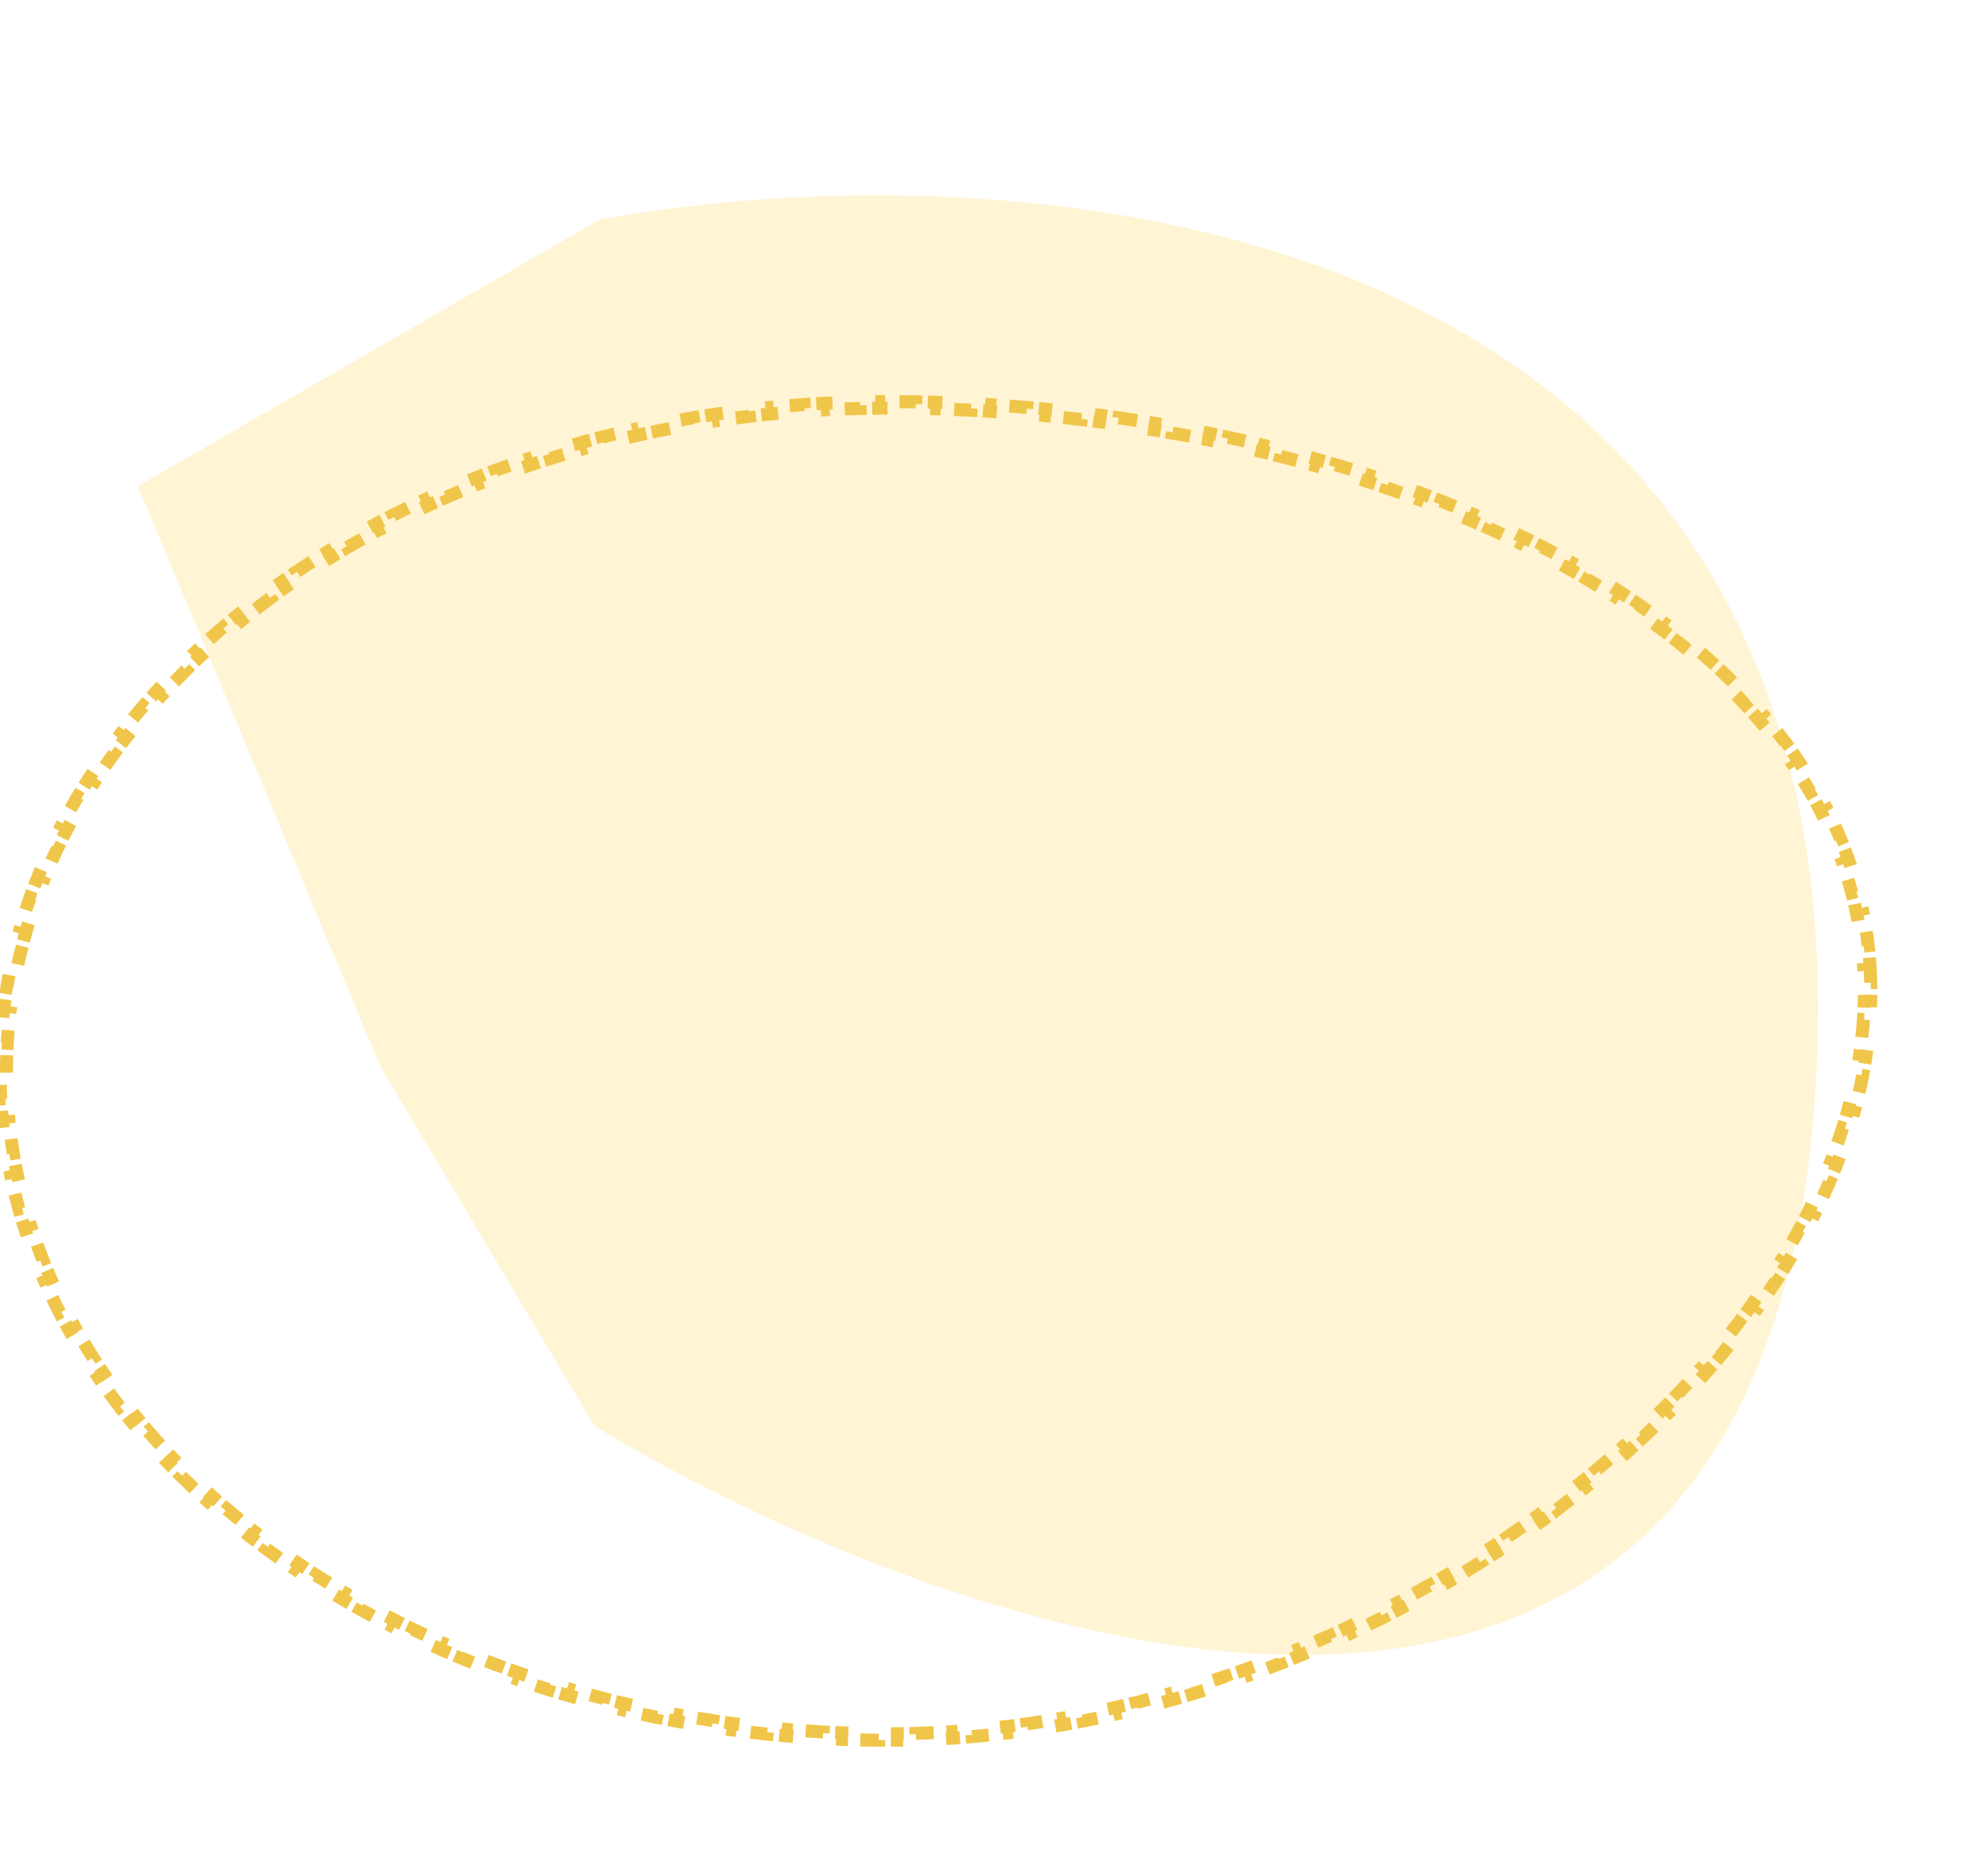 <svg width="1069" height="995" viewBox="0 0 1069 995" fill="none" xmlns="http://www.w3.org/2000/svg">
<path d="M976.991 571.149C957.801 1032.33 530.817 893.916 319.724 767.063L204.634 573.853L74.171 261.459L322.522 118.051C548.674 76.926 996.181 109.971 976.991 571.149Z" fill="#FEC828" fill-opacity="0.2"/>
<path d="M1005.49 518.566C1005.72 521.856 1005.87 525.169 1005.94 528.505L1002.44 528.584C1002.48 530.226 1002.5 531.873 1002.5 533.526C1002.5 535.174 1002.48 536.822 1002.44 538.47L1005.94 538.548C1005.87 541.896 1005.72 545.245 1005.5 548.594L1002.01 548.363C1001.79 551.648 1001.5 554.934 1001.14 558.22L1004.62 558.601C1004.25 561.929 1003.82 565.255 1003.31 568.58L999.852 568.054C999.357 571.306 998.795 574.557 998.166 577.806L1001.6 578.471C1000.97 581.759 1000.26 585.043 999.493 588.323L996.086 587.524C995.335 590.724 994.521 593.921 993.643 597.114L997.018 598.041C996.131 601.272 995.18 604.497 994.168 607.717L990.829 606.667C989.843 609.801 988.798 612.93 987.694 616.053L990.994 617.22C989.878 620.378 988.703 623.53 987.47 626.674L984.211 625.396C983.012 628.456 981.756 631.509 980.446 634.556L983.661 635.938C982.338 639.015 980.96 642.084 979.528 645.144L976.358 643.661C974.964 646.639 973.518 649.611 972.022 652.573L975.146 654.151C973.636 657.141 972.074 660.122 970.463 663.093L967.386 661.424C965.817 664.317 964.2 667.2 962.536 670.074L965.565 671.828C963.885 674.728 962.159 677.618 960.385 680.497L957.405 678.661C955.679 681.464 953.908 684.257 952.093 687.038L955.024 688.951C953.193 691.757 951.318 694.553 949.4 697.336L946.518 695.35C944.648 698.063 942.737 700.765 940.785 703.455L943.617 705.511C941.651 708.221 939.644 710.919 937.597 713.604L934.813 711.482C932.812 714.107 930.771 716.72 928.693 719.321L931.427 721.506C929.339 724.119 927.213 726.719 925.05 729.305L922.365 727.06C920.242 729.598 918.084 732.122 915.89 734.634L918.525 736.936C916.327 739.453 914.094 741.955 911.826 744.443L909.24 742.085C907.006 744.536 904.738 746.973 902.438 749.395L904.976 751.805C902.677 754.225 900.347 756.63 897.985 759.02L895.495 756.56C893.159 758.924 890.79 761.274 888.392 763.608L890.833 766.116C888.443 768.441 886.024 770.75 883.576 773.043L881.183 770.489C878.751 772.766 876.29 775.028 873.801 777.274L876.145 779.873C873.672 782.103 871.172 784.318 868.645 786.515L866.348 783.874C863.837 786.057 861.298 788.225 858.733 790.375L860.982 793.057C858.424 795.201 855.84 797.329 853.231 799.439L851.03 796.717C848.445 798.808 845.836 800.881 843.202 802.936L845.355 805.695C842.717 807.754 840.055 809.794 837.369 811.817L835.264 809.021C832.612 811.018 829.936 812.998 827.238 814.959L829.296 817.79C826.584 819.762 823.849 821.715 821.093 823.649L819.082 820.784C816.367 822.689 813.63 824.576 810.872 826.444L812.835 829.342C810.061 831.221 807.266 833.081 804.451 834.921L802.536 831.991C799.754 833.81 796.952 835.609 794.131 837.389L795.999 840.349C793.169 842.134 790.319 843.9 787.451 845.645L785.632 842.655C782.786 844.387 779.923 846.098 777.041 847.79L778.812 850.808C775.929 852.5 773.028 854.172 770.11 855.823L768.387 852.776C765.485 854.418 762.565 856.039 759.629 857.639L761.304 860.713C758.369 862.312 755.418 863.89 752.451 865.447L750.824 862.348C747.875 863.896 744.91 865.422 741.929 866.927L743.506 870.051C740.517 871.56 737.513 873.048 734.494 874.513L732.966 871.364C729.971 872.817 726.962 874.248 723.939 875.657L725.418 878.829C722.379 880.246 719.326 881.639 716.26 883.01L714.832 879.815C711.794 881.173 708.744 882.508 705.681 883.82L707.059 887.037C703.979 888.357 700.886 889.653 697.78 890.925L696.453 887.687C693.371 888.95 690.278 890.189 687.172 891.405L688.448 894.664C685.329 895.885 682.199 897.082 679.058 898.255L677.834 894.976C674.711 896.141 671.577 897.283 668.433 898.4L669.605 901.698C666.45 902.819 663.284 903.915 660.108 904.986L658.99 901.67C655.832 902.735 652.664 903.776 649.487 904.791L650.552 908.125C647.361 909.144 644.16 910.138 640.951 911.106L639.94 907.755C636.75 908.718 633.552 909.654 630.345 910.565L631.301 913.932C628.077 914.847 624.845 915.736 621.605 916.599L620.704 913.217C617.485 914.074 614.258 914.904 611.025 915.708L611.869 919.104C608.616 919.913 605.356 920.694 602.09 921.448L601.303 918.037C598.056 918.786 594.803 919.508 591.545 920.202L592.274 923.625C588.996 924.324 585.712 924.994 582.422 925.636L581.752 922.201C578.482 922.839 575.206 923.448 571.926 924.03L572.537 927.476C569.236 928.061 565.931 928.617 562.621 929.144L562.071 925.688C558.781 926.212 555.487 926.706 552.19 927.172L552.679 930.637C549.359 931.106 546.036 931.545 542.71 931.953L542.283 928.479C538.977 928.886 535.668 929.262 532.356 929.608L532.72 933.089C529.386 933.438 526.049 933.755 522.711 934.042L522.411 930.555C519.092 930.84 515.772 931.095 512.45 931.318L512.685 934.81C509.341 935.035 505.995 935.229 502.648 935.39L502.479 931.894C499.153 932.055 495.826 932.184 492.498 932.281L492.6 935.779C489.25 935.877 485.899 935.943 482.548 935.975L482.514 932.476C480.849 932.492 479.185 932.5 477.521 932.5C475.851 932.5 474.182 932.493 472.516 932.481L472.489 935.98C469.138 935.954 465.796 935.902 462.463 935.824L462.544 932.325C459.227 932.248 455.919 932.145 452.619 932.016L452.483 935.514C449.128 935.383 445.782 935.226 442.445 935.044L442.636 931.549C439.318 931.367 436.009 931.16 432.711 930.927L432.464 934.418C429.123 934.183 425.791 933.921 422.47 933.634L422.772 930.147C419.455 929.86 416.148 929.547 412.852 929.208L412.495 932.69C409.171 932.349 405.859 931.982 402.558 931.59L402.971 928.114C399.658 927.72 396.357 927.301 393.068 926.856L392.598 930.324C389.29 929.876 385.994 929.403 382.71 928.904L383.236 925.444C379.937 924.943 376.651 924.416 373.378 923.864L372.796 927.316C369.498 926.759 366.214 926.177 362.942 925.57L363.581 922.129C360.309 921.521 357.05 920.888 353.804 920.23L353.109 923.66C349.826 922.994 346.556 922.302 343.302 921.585L344.055 918.167C340.812 917.452 337.583 916.712 334.369 915.946L333.558 919.351C330.294 918.574 327.045 917.771 323.811 916.943L324.68 913.552C321.466 912.729 318.267 911.881 315.084 911.007L314.158 914.382C310.921 913.494 307.699 912.579 304.495 911.64L305.48 908.281C302.292 907.347 299.12 906.387 295.966 905.402L294.923 908.743C291.723 907.744 288.542 906.719 285.378 905.67L286.48 902.348C283.322 901.3 280.183 900.228 277.062 899.13L275.901 902.432C272.744 901.322 269.606 900.187 266.487 899.026L267.707 895.746C264.586 894.585 261.484 893.398 258.402 892.187L257.122 895.445C254.011 894.222 250.921 892.975 247.851 891.703L249.19 888.47C246.11 887.194 243.051 885.892 240.014 884.566L238.614 887.774C235.554 886.439 232.516 885.079 229.5 883.694L230.96 880.513C227.928 879.121 224.917 877.704 221.93 876.262L220.409 879.414C217.401 877.962 214.417 876.486 211.456 874.986L213.038 871.864C210.063 870.356 207.112 868.824 204.186 867.267L202.542 870.357C199.591 868.788 196.665 867.193 193.764 865.575L195.469 862.519C192.559 860.895 189.675 859.248 186.817 857.576L185.05 860.597C182.163 858.908 179.303 857.195 176.469 855.458L178.298 852.474C175.46 850.734 172.649 848.97 169.866 847.182L167.974 850.127C165.159 848.318 162.371 846.485 159.613 844.629L161.567 841.725C158.807 839.867 156.077 837.986 153.376 836.081L151.358 838.941C148.623 837.012 145.917 835.058 143.242 833.081L145.323 830.267C142.649 828.29 140.006 826.29 137.395 824.267L135.251 827.034C132.604 824.983 129.99 822.909 127.408 820.811L129.615 818.095C127.035 815.999 124.488 813.88 121.976 811.738L119.705 814.401C117.157 812.229 114.643 810.034 112.164 807.816L114.498 805.208C112.022 802.992 109.581 800.753 107.176 798.492L104.779 801.042C102.34 798.749 99.938 796.433 97.572 794.095L100.033 791.606C97.67 789.27 95.346 786.912 93.059 784.532L90.535 786.957C88.217 784.544 85.937 782.109 83.697 779.651L86.283 777.293C84.046 774.839 81.848 772.362 79.691 769.864L77.042 772.152C74.856 769.62 72.711 767.067 70.608 764.492L73.319 762.278C71.218 759.706 69.16 757.113 67.145 754.499L64.373 756.636C62.332 753.989 60.335 751.32 58.382 748.631L61.214 746.574C59.263 743.888 57.357 741.182 55.497 738.455L52.606 740.427C50.724 737.668 48.887 734.888 47.097 732.088L50.046 730.203C48.259 727.407 46.519 724.591 44.827 721.756L41.822 723.55C40.109 720.68 38.445 717.791 36.831 714.882L39.891 713.183C38.283 710.287 36.725 707.372 35.217 704.438L32.104 706.039C30.576 703.066 29.099 700.074 27.673 697.064L30.836 695.566C29.421 692.577 28.058 689.57 26.746 686.546L23.535 687.938C22.206 684.872 20.929 681.788 19.707 678.686L22.963 677.402C21.753 674.33 20.596 671.241 19.493 668.135L16.195 669.306C15.078 666.158 14.015 662.993 13.009 659.811L16.346 658.756C15.351 655.611 14.412 652.45 13.529 649.273L10.157 650.21C9.263 646.995 8.426 643.763 7.647 640.517L11.05 639.7C10.281 636.494 9.569 633.273 8.914 630.039L5.484 630.733C4.823 627.466 4.22 624.185 3.676 620.89L7.13 620.32C6.593 617.07 6.115 613.806 5.696 610.53L2.225 610.974C1.802 607.671 1.439 604.354 1.136 601.026L4.621 600.708C4.323 597.432 4.083 594.143 3.904 590.843L0.409 591.034C0.228 587.71 0.106 584.374 0.046 581.028L3.545 580.964C3.515 579.312 3.5 577.657 3.5 576C3.5 574.342 3.515 572.687 3.545 571.035L0.046 570.972C0.106 567.625 0.228 564.29 0.409 560.966L3.904 561.156C4.083 557.856 4.323 554.568 4.621 551.291L1.136 550.974C1.439 547.645 1.802 544.329 2.225 541.026L5.696 541.47C6.115 538.193 6.593 534.93 7.13 531.68L3.676 531.11C4.22 527.815 4.823 524.534 5.484 521.267L8.914 521.961C9.569 518.726 10.281 515.506 11.05 512.3L7.647 511.483C8.426 508.236 9.263 505.005 10.157 501.789L13.529 502.727C14.412 499.55 15.351 496.389 16.346 493.244L13.009 492.189C14.015 489.007 15.078 485.842 16.195 482.694L19.494 483.864C20.596 480.759 21.753 477.669 22.963 474.597L19.707 473.314C20.93 470.212 22.206 467.128 23.535 464.061L26.746 465.454C28.058 462.429 29.421 459.422 30.837 456.434L27.673 454.936C29.099 451.926 30.576 448.934 32.104 445.961L35.217 447.561C36.725 444.628 38.283 441.712 39.891 438.816L36.831 437.118C38.446 434.209 40.109 431.319 41.822 428.45L44.827 430.243C46.519 427.408 48.259 424.592 50.046 421.797L47.097 419.912C48.887 417.112 50.724 414.332 52.606 411.573L55.497 413.545C57.358 410.818 59.264 408.111 61.214 405.425L58.382 403.369C60.335 400.679 62.333 398.011 64.373 395.364L67.145 397.501C69.16 394.887 71.219 392.294 73.319 389.722L70.608 387.508C72.711 384.933 74.856 382.379 77.042 379.848L79.691 382.136C81.848 379.638 84.046 377.161 86.283 374.707L83.697 372.349C85.937 369.891 88.217 367.456 90.535 365.043L93.059 367.468C95.346 365.088 97.671 362.73 100.033 360.394L97.572 357.905C99.938 355.567 102.34 353.251 104.779 350.958L107.177 353.508C109.581 351.247 112.022 349.008 114.498 346.792L112.164 344.184C114.643 341.966 117.157 339.77 119.705 337.598L121.976 340.262C124.489 338.12 127.035 336.001 129.615 333.905L127.408 331.189C129.99 329.091 132.604 327.017 135.251 324.966L137.395 327.733C140.006 325.71 142.649 323.71 145.323 321.733L143.242 318.919C145.917 316.942 148.623 314.988 151.358 313.059L153.376 315.919C156.077 314.014 158.807 312.132 161.567 310.275L159.613 307.371C162.372 305.514 165.159 303.682 167.974 301.873L169.866 304.818C172.649 303.03 175.46 301.266 178.298 299.526L176.469 296.542C179.303 294.805 182.163 293.092 185.05 291.403L186.817 294.424C189.675 292.752 192.559 291.105 195.469 289.481L193.764 286.425C196.665 284.806 199.591 283.212 202.542 281.643L204.186 284.733C207.112 283.176 210.063 281.644 213.038 280.136L211.456 277.014C214.417 275.514 217.401 274.037 220.409 272.586L221.93 275.738C224.917 274.296 227.928 272.879 230.96 271.487L229.5 268.306C232.516 266.921 235.554 265.561 238.614 264.226L240.014 267.433C243.052 266.108 246.111 264.806 249.191 263.53L247.851 260.297C250.921 259.025 254.011 257.777 257.122 256.555L258.402 259.813C261.484 258.602 264.586 257.415 267.707 256.254L266.487 252.974C269.606 251.813 272.745 250.678 275.902 249.568L277.063 252.87C280.183 251.772 283.323 250.7 286.48 249.652L285.378 246.33C288.542 245.281 291.724 244.256 294.923 243.257L295.966 246.598C299.12 245.613 302.292 244.653 305.48 243.719L304.495 240.36C307.7 239.42 310.921 238.506 314.158 237.618L315.085 240.993C318.267 240.119 321.466 239.271 324.68 238.447L323.812 235.057C327.045 234.229 330.294 233.426 333.558 232.649L334.369 236.053C337.583 235.288 340.812 234.548 344.055 233.833L343.302 230.415C346.557 229.698 349.826 229.006 353.109 228.34L353.805 231.77C357.05 231.112 360.309 230.479 363.582 229.871L362.943 226.43C366.214 225.823 369.499 225.241 372.796 224.684L373.379 228.136C376.652 227.583 379.938 227.057 383.236 226.556L382.71 223.096C385.995 222.597 389.291 222.124 392.599 221.676L393.068 225.144C396.357 224.699 399.659 224.28 402.971 223.886L402.558 220.41C405.859 220.018 409.172 219.651 412.495 219.31L412.852 222.792C416.148 222.453 419.455 222.14 422.772 221.853L422.471 218.366C425.792 218.079 429.123 217.817 432.465 217.582L432.711 221.073C436.01 220.84 439.319 220.633 442.637 220.451L442.446 216.956C445.782 216.774 449.128 216.617 452.483 216.486L452.62 219.984C455.919 219.855 459.228 219.752 462.545 219.675L462.463 216.176C465.797 216.098 469.139 216.046 472.489 216.02L472.517 219.519C474.183 219.506 475.851 219.5 477.521 219.5C479.175 219.5 480.828 219.505 482.481 219.514L482.501 216.014C485.821 216.033 489.14 216.07 492.459 216.127L492.4 219.626C495.706 219.682 499.011 219.757 502.315 219.85L502.414 216.351C505.734 216.445 509.054 216.557 512.371 216.688L512.233 220.186C515.537 220.316 518.84 220.465 522.141 220.632L522.318 217.137C525.635 217.305 528.95 217.491 532.263 217.697L532.046 221.19C535.349 221.394 538.649 221.617 541.945 221.859L542.201 218.368C545.511 218.61 548.818 218.871 552.121 219.15L551.827 222.638C555.127 222.917 558.424 223.214 561.716 223.529L562.05 220.045C565.355 220.362 568.656 220.698 571.952 221.051L571.579 224.531C574.871 224.884 578.158 225.256 581.439 225.645L581.852 222.17C585.153 222.562 588.448 222.972 591.737 223.401L591.285 226.872C594.563 227.299 597.836 227.744 601.102 228.208L601.594 224.743C604.889 225.211 608.178 225.698 611.46 226.203L610.928 229.662C614.196 230.165 617.457 230.686 620.71 231.225L621.283 227.772C624.566 228.317 627.841 228.879 631.107 229.46L630.494 232.906C633.754 233.486 637.006 234.085 640.248 234.701L640.902 231.263C644.165 231.884 647.42 232.523 650.665 233.181L649.969 236.611C653.22 237.27 656.461 237.947 659.691 238.643L660.428 235.221C663.672 235.92 666.906 236.637 670.129 237.373L669.35 240.785C672.586 241.524 675.811 242.281 679.024 243.057L679.846 239.655C683.077 240.435 686.296 241.235 689.503 242.052L688.638 245.444C691.848 246.262 695.046 247.1 698.23 247.955L699.138 244.575C702.355 245.44 705.558 246.323 708.747 247.226L707.794 250.594C710.974 251.493 714.139 252.412 717.29 253.349L718.288 249.994C721.488 250.946 724.672 251.917 727.841 252.907L726.798 256.247C729.951 257.233 733.089 258.237 736.211 259.26L737.301 255.934C740.473 256.974 743.628 258.032 746.766 259.111L745.628 262.421C748.758 263.496 751.871 264.591 754.965 265.705L756.151 262.412C759.285 263.541 762.401 264.689 765.498 265.857L764.263 269.131C767.365 270.301 770.448 271.49 773.511 272.699L774.796 269.444C777.888 270.664 780.961 271.905 784.012 273.165L782.676 276.4C785.746 277.668 788.795 278.955 791.821 280.263L793.209 277.05C796.255 278.367 799.279 279.703 802.28 281.059L800.838 284.249C803.87 285.619 806.878 287.01 809.862 288.421L811.359 285.257C814.361 286.678 817.339 288.118 820.292 289.579L818.74 292.716C821.719 294.19 824.672 295.685 827.597 297.201L829.207 294.093C832.161 295.623 835.087 297.174 837.987 298.746L836.318 301.822C839.235 303.404 842.124 305.007 844.983 306.631L846.711 303.588C849.607 305.233 852.474 306.899 855.31 308.588L853.52 311.595C856.367 313.29 859.183 315.007 861.967 316.745L863.821 313.776C866.649 315.542 869.444 317.329 872.206 319.14L870.288 322.067C873.056 323.881 875.791 325.718 878.49 327.576L880.474 324.693C883.222 326.585 885.934 328.5 888.61 330.438L886.557 333.272C889.235 335.212 891.876 337.175 894.478 339.16L896.601 336.377C899.254 338.401 901.868 340.449 904.442 342.519L902.248 345.246C904.823 347.318 907.357 349.413 909.848 351.532L912.115 348.865C914.657 351.026 917.156 353.211 919.61 355.42L917.269 358.021C919.724 360.231 922.135 362.465 924.5 364.723L926.917 362.191C929.327 364.493 931.691 366.82 934.007 369.171L931.514 371.627C933.831 373.98 936.099 376.357 938.316 378.759L940.888 376.384C943.146 378.83 945.354 381.302 947.509 383.799L944.86 386.086C947.016 388.584 949.119 391.107 951.168 393.655L953.896 391.463C955.978 394.054 958.006 396.671 959.976 399.314L957.17 401.406C959.141 404.049 961.054 406.718 962.908 409.412L965.791 407.428C967.675 410.166 969.499 412.93 971.261 415.72L968.302 417.589C970.059 420.37 971.753 423.176 973.384 426.008L976.417 424.261C978.076 427.141 979.67 430.048 981.199 432.982L978.095 434.6C979.61 437.506 981.058 440.438 982.44 443.395L985.611 441.913C987.017 444.923 988.355 447.959 989.623 451.022L986.389 452.361C987.64 455.38 988.821 458.426 989.933 461.496L993.224 460.305C994.352 463.423 995.409 466.567 996.394 469.738L993.051 470.776C994.019 473.893 994.916 477.036 995.74 480.204L999.127 479.323C999.959 482.522 1000.72 485.747 1001.4 488.998L997.978 489.719C998.65 492.908 999.249 496.122 999.774 499.36L1003.23 498.8C1003.76 502.057 1004.21 505.338 1004.59 508.644L1001.11 509.042C1001.48 512.272 1001.78 515.526 1002 518.804L1005.49 518.566Z" stroke="#F0C64A" stroke-width="7" stroke-dasharray="10 10"/>
</svg>
